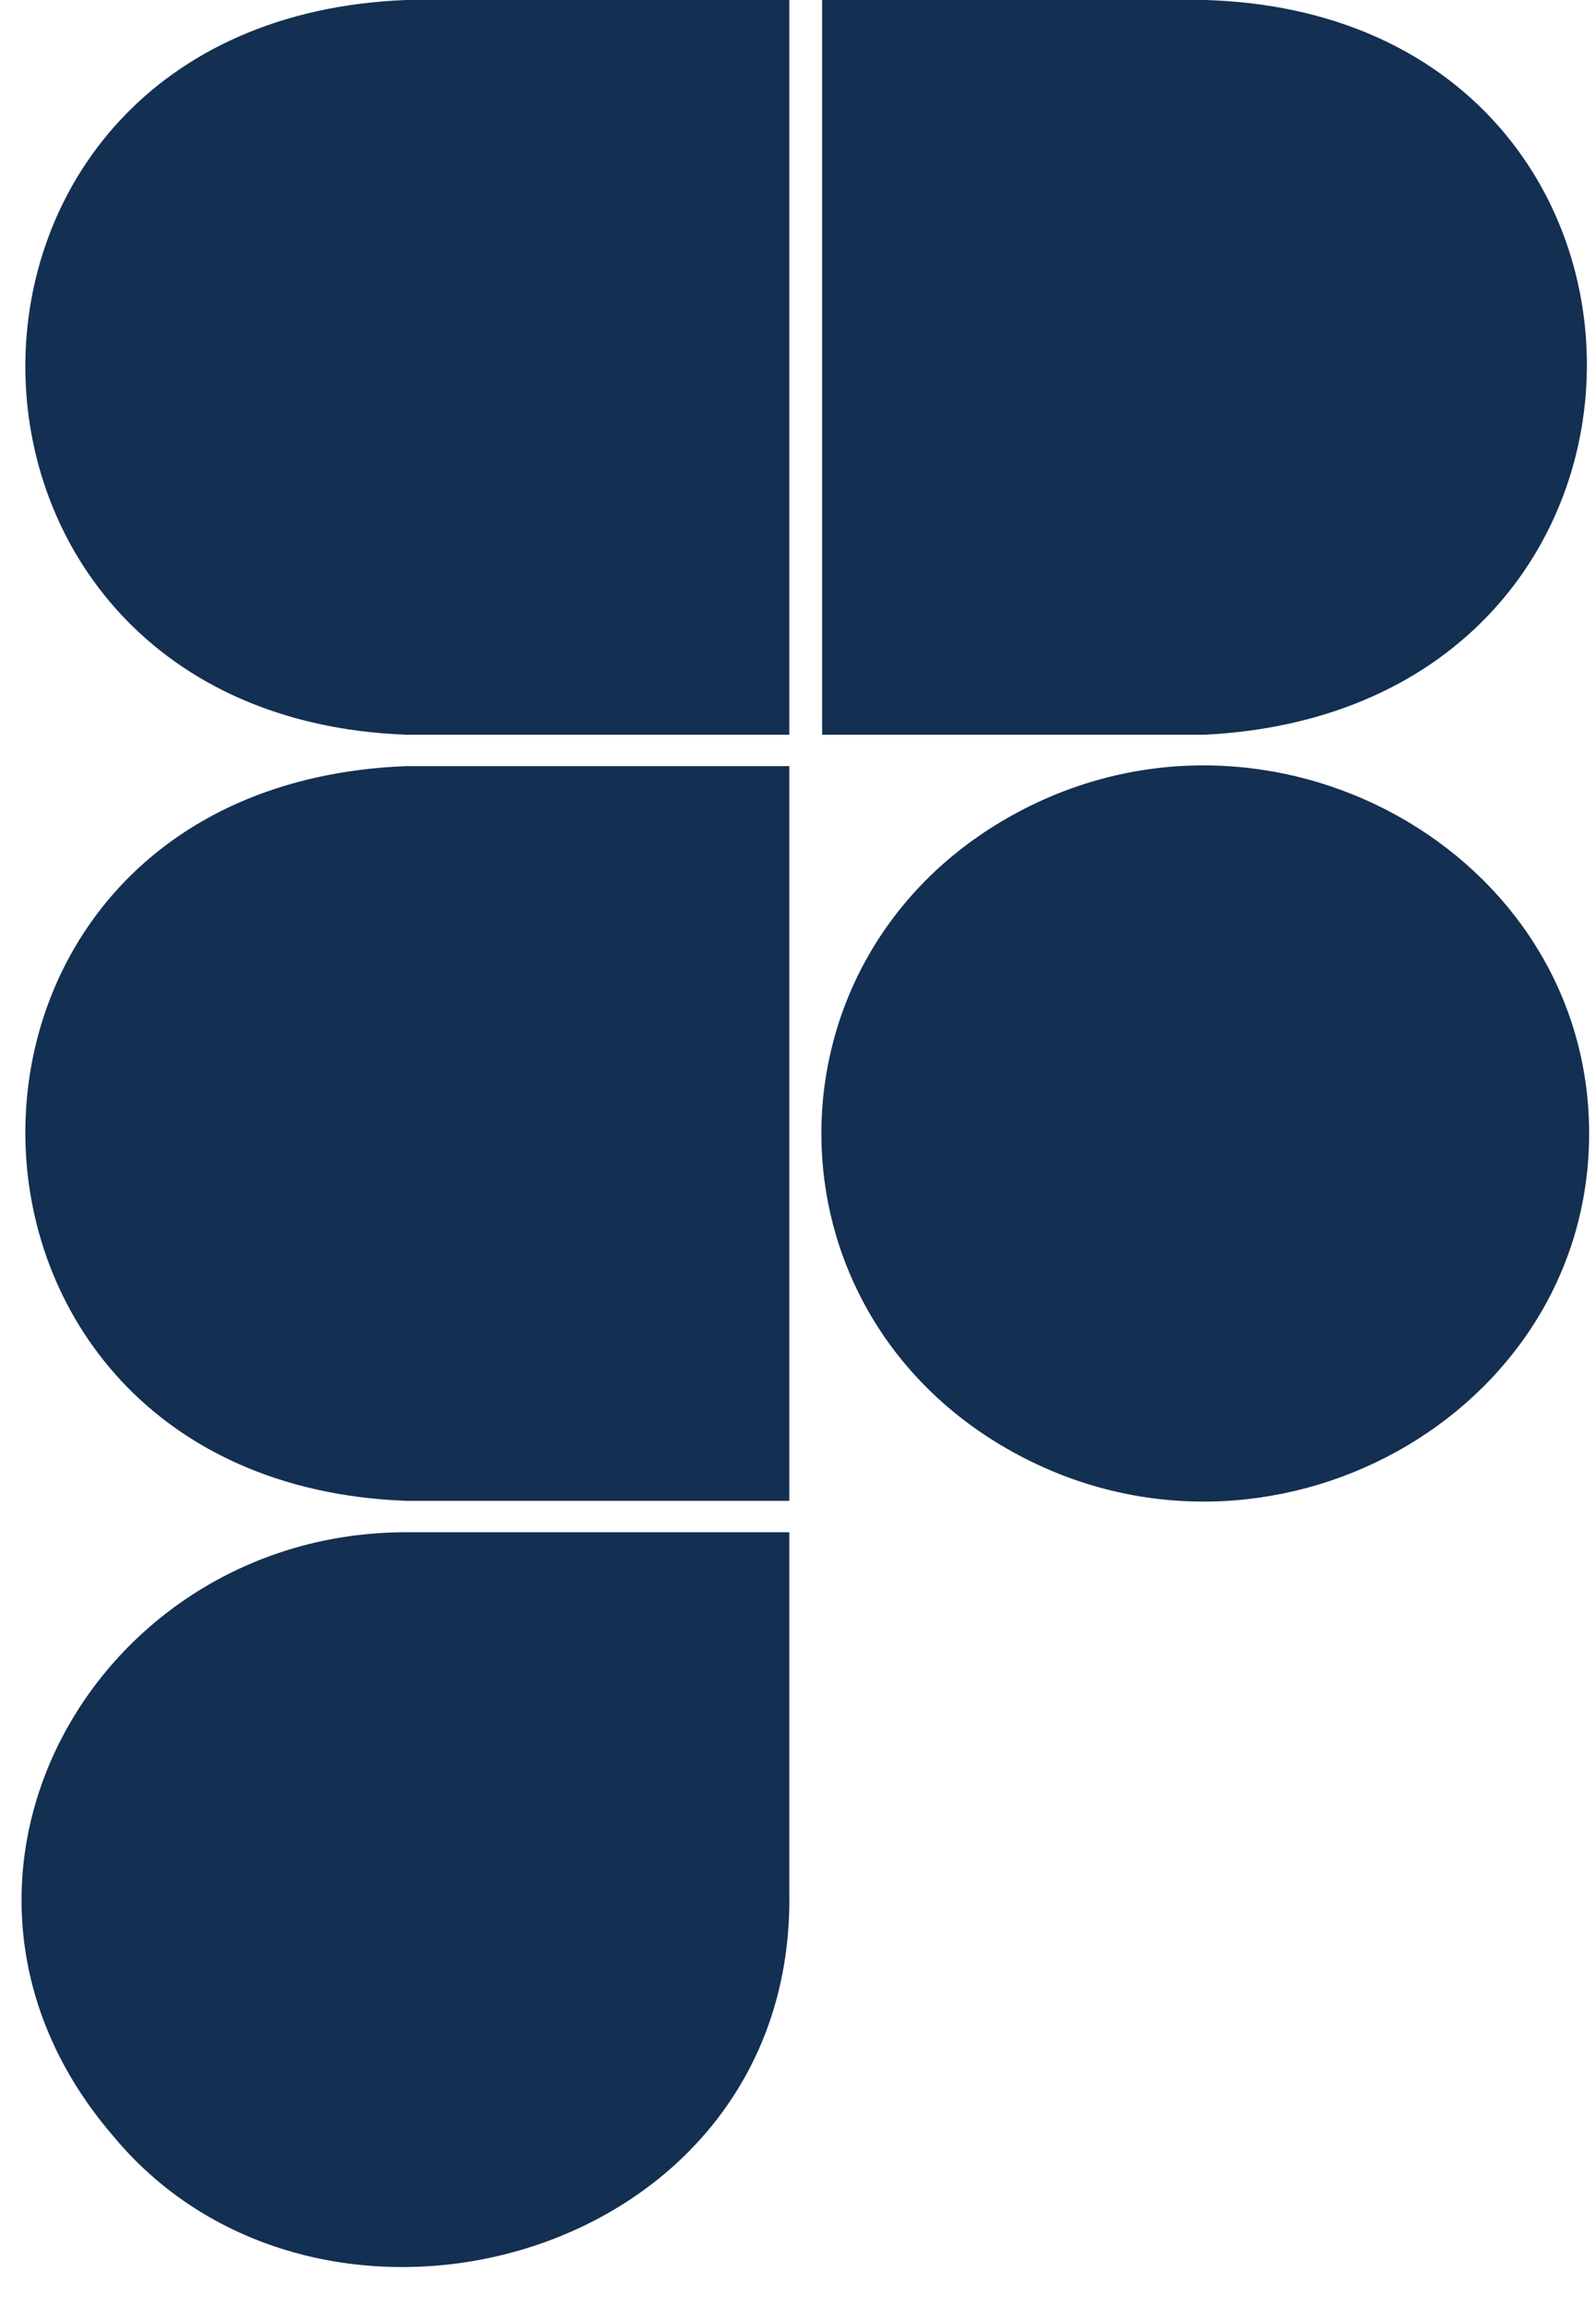 <svg width="27" height="39" viewBox="0 0 27 39" fill="none" xmlns="http://www.w3.org/2000/svg">
<path d="M6.872 0H13.353V12.42H6.872C-1.676 12.1 -1.762 0.336 6.872 0ZM6.872 25.371H13.353V12.951H6.872C-1.762 13.287 -1.676 25.051 6.872 25.371H6.872ZM20.39 0H13.908V12.42H20.39C29.052 11.976 28.944 0.254 20.39 0ZM13.353 32.112V25.902H6.872C1.583 25.902 -1.762 31.844 1.917 36.111C5.424 40.341 13.354 38.232 13.354 32.112H13.353ZM26.884 19.161C26.884 14.389 21.455 11.39 17.135 13.776C12.815 16.162 12.815 22.16 17.135 24.546C21.455 26.933 26.884 23.934 26.884 19.161Z" fill="#132F51"/>
</svg>
